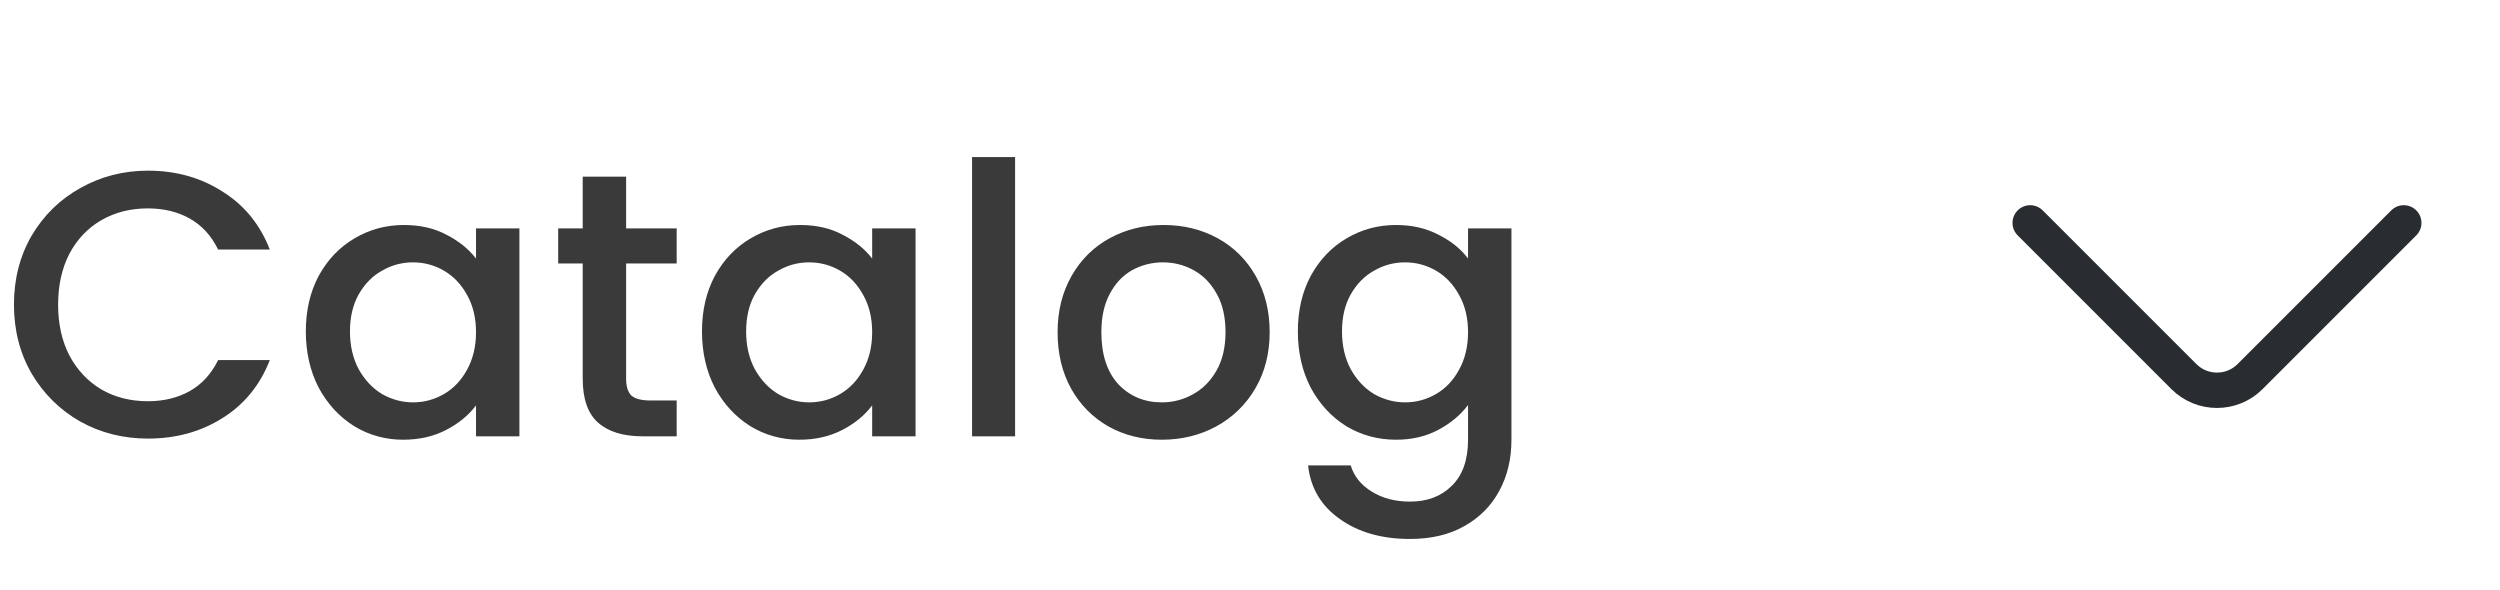 <svg width="106" height="25" viewBox="0 0 106 25" fill="none" xmlns="http://www.w3.org/2000/svg">
<path d="M0.592 12.916C0.592 11.828 0.843 10.852 1.344 9.988C1.856 9.124 2.544 8.452 3.408 7.972C4.283 7.481 5.237 7.236 6.272 7.236C7.456 7.236 8.507 7.529 9.424 8.116C10.352 8.692 11.024 9.513 11.44 10.58H9.248C8.96 9.993 8.56 9.556 8.048 9.268C7.536 8.98 6.944 8.836 6.272 8.836C5.536 8.836 4.88 9.001 4.304 9.332C3.728 9.663 3.275 10.137 2.944 10.756C2.624 11.375 2.464 12.095 2.464 12.916C2.464 13.737 2.624 14.457 2.944 15.076C3.275 15.695 3.728 16.175 4.304 16.516C4.88 16.847 5.536 17.012 6.272 17.012C6.944 17.012 7.536 16.868 8.048 16.58C8.56 16.292 8.96 15.855 9.248 15.268H11.44C11.024 16.335 10.352 17.156 9.424 17.732C8.507 18.308 7.456 18.596 6.272 18.596C5.227 18.596 4.272 18.356 3.408 17.876C2.544 17.385 1.856 16.708 1.344 15.844C0.843 14.98 0.592 14.004 0.592 12.916ZM12.967 14.052C12.967 13.167 13.148 12.383 13.511 11.7C13.884 11.017 14.386 10.489 15.015 10.116C15.655 9.732 16.359 9.54 17.127 9.54C17.82 9.54 18.423 9.679 18.935 9.956C19.458 10.223 19.874 10.559 20.183 10.964V9.684H22.023V18.5H20.183V17.188C19.874 17.604 19.452 17.951 18.919 18.228C18.386 18.505 17.778 18.644 17.095 18.644C16.338 18.644 15.644 18.452 15.015 18.068C14.386 17.673 13.884 17.129 13.511 16.436C13.148 15.732 12.967 14.937 12.967 14.052ZM20.183 14.084C20.183 13.476 20.055 12.948 19.799 12.5C19.554 12.052 19.228 11.711 18.823 11.476C18.418 11.241 17.98 11.124 17.511 11.124C17.042 11.124 16.604 11.241 16.199 11.476C15.794 11.7 15.463 12.036 15.207 12.484C14.962 12.921 14.839 13.444 14.839 14.052C14.839 14.66 14.962 15.193 15.207 15.652C15.463 16.111 15.794 16.463 16.199 16.708C16.615 16.943 17.052 17.06 17.511 17.06C17.98 17.06 18.418 16.943 18.823 16.708C19.228 16.473 19.554 16.132 19.799 15.684C20.055 15.225 20.183 14.692 20.183 14.084ZM26.547 11.172V16.052C26.547 16.383 26.621 16.623 26.771 16.772C26.931 16.911 27.197 16.98 27.571 16.98H28.691V18.5H27.251C26.429 18.5 25.8 18.308 25.363 17.924C24.925 17.54 24.707 16.916 24.707 16.052V11.172H23.667V9.684H24.707V7.492H26.547V9.684H28.691V11.172H26.547ZM29.764 14.052C29.764 13.167 29.945 12.383 30.308 11.7C30.681 11.017 31.183 10.489 31.812 10.116C32.452 9.732 33.156 9.54 33.924 9.54C34.617 9.54 35.22 9.679 35.732 9.956C36.255 10.223 36.67 10.559 36.98 10.964V9.684H38.82V18.5H36.98V17.188C36.67 17.604 36.249 17.951 35.716 18.228C35.182 18.505 34.575 18.644 33.892 18.644C33.135 18.644 32.441 18.452 31.812 18.068C31.183 17.673 30.681 17.129 30.308 16.436C29.945 15.732 29.764 14.937 29.764 14.052ZM36.98 14.084C36.98 13.476 36.852 12.948 36.596 12.5C36.35 12.052 36.025 11.711 35.62 11.476C35.215 11.241 34.777 11.124 34.308 11.124C33.839 11.124 33.401 11.241 32.996 11.476C32.59 11.7 32.26 12.036 32.004 12.484C31.759 12.921 31.636 13.444 31.636 14.052C31.636 14.66 31.759 15.193 32.004 15.652C32.26 16.111 32.59 16.463 32.996 16.708C33.412 16.943 33.849 17.06 34.308 17.06C34.777 17.06 35.215 16.943 35.62 16.708C36.025 16.473 36.35 16.132 36.596 15.684C36.852 15.225 36.98 14.692 36.98 14.084ZM43.04 6.66V18.5H41.216V6.66H43.04ZM49.258 18.644C48.426 18.644 47.674 18.457 47.002 18.084C46.33 17.7 45.802 17.167 45.418 16.484C45.034 15.791 44.842 14.991 44.842 14.084C44.842 13.188 45.04 12.393 45.434 11.7C45.829 11.007 46.368 10.473 47.05 10.1C47.733 9.727 48.496 9.54 49.338 9.54C50.181 9.54 50.944 9.727 51.626 10.1C52.309 10.473 52.848 11.007 53.242 11.7C53.637 12.393 53.834 13.188 53.834 14.084C53.834 14.98 53.632 15.775 53.226 16.468C52.821 17.161 52.266 17.7 51.562 18.084C50.869 18.457 50.101 18.644 49.258 18.644ZM49.258 17.06C49.728 17.06 50.165 16.948 50.57 16.724C50.986 16.5 51.322 16.164 51.578 15.716C51.834 15.268 51.962 14.724 51.962 14.084C51.962 13.444 51.84 12.905 51.594 12.468C51.349 12.02 51.024 11.684 50.618 11.46C50.213 11.236 49.776 11.124 49.306 11.124C48.837 11.124 48.4 11.236 47.994 11.46C47.6 11.684 47.285 12.02 47.05 12.468C46.816 12.905 46.698 13.444 46.698 14.084C46.698 15.033 46.938 15.769 47.418 16.292C47.909 16.804 48.522 17.06 49.258 17.06ZM59.19 9.54C59.872 9.54 60.475 9.679 60.998 9.956C61.531 10.223 61.947 10.559 62.245 10.964V9.684H64.085V18.644C64.085 19.455 63.915 20.175 63.574 20.804C63.232 21.444 62.736 21.945 62.086 22.308C61.446 22.671 60.678 22.852 59.782 22.852C58.587 22.852 57.595 22.569 56.806 22.004C56.016 21.449 55.568 20.692 55.462 19.732H57.27C57.408 20.191 57.702 20.559 58.15 20.836C58.608 21.124 59.152 21.268 59.782 21.268C60.517 21.268 61.109 21.044 61.557 20.596C62.016 20.148 62.245 19.497 62.245 18.644V17.172C61.936 17.588 61.515 17.94 60.981 18.228C60.459 18.505 59.861 18.644 59.19 18.644C58.422 18.644 57.718 18.452 57.078 18.068C56.448 17.673 55.947 17.129 55.574 16.436C55.211 15.732 55.029 14.937 55.029 14.052C55.029 13.167 55.211 12.383 55.574 11.7C55.947 11.017 56.448 10.489 57.078 10.116C57.718 9.732 58.422 9.54 59.19 9.54ZM62.245 14.084C62.245 13.476 62.117 12.948 61.861 12.5C61.616 12.052 61.291 11.711 60.886 11.476C60.48 11.241 60.043 11.124 59.574 11.124C59.104 11.124 58.667 11.241 58.261 11.476C57.856 11.7 57.526 12.036 57.27 12.484C57.024 12.921 56.901 13.444 56.901 14.052C56.901 14.66 57.024 15.193 57.27 15.652C57.526 16.111 57.856 16.463 58.261 16.708C58.678 16.943 59.115 17.06 59.574 17.06C60.043 17.06 60.48 16.943 60.886 16.708C61.291 16.473 61.616 16.132 61.861 15.684C62.117 15.225 62.245 14.692 62.245 14.084Z" fill="#3A3A3A"/>
<path d="M101.92 9.45L95.4 15.97C94.63 16.74 93.37 16.74 92.6 15.97L86.08 9.45" stroke="#292D32" stroke-width="1.5" stroke-miterlimit="10" stroke-linecap="round" stroke-linejoin="round"/>
</svg>
